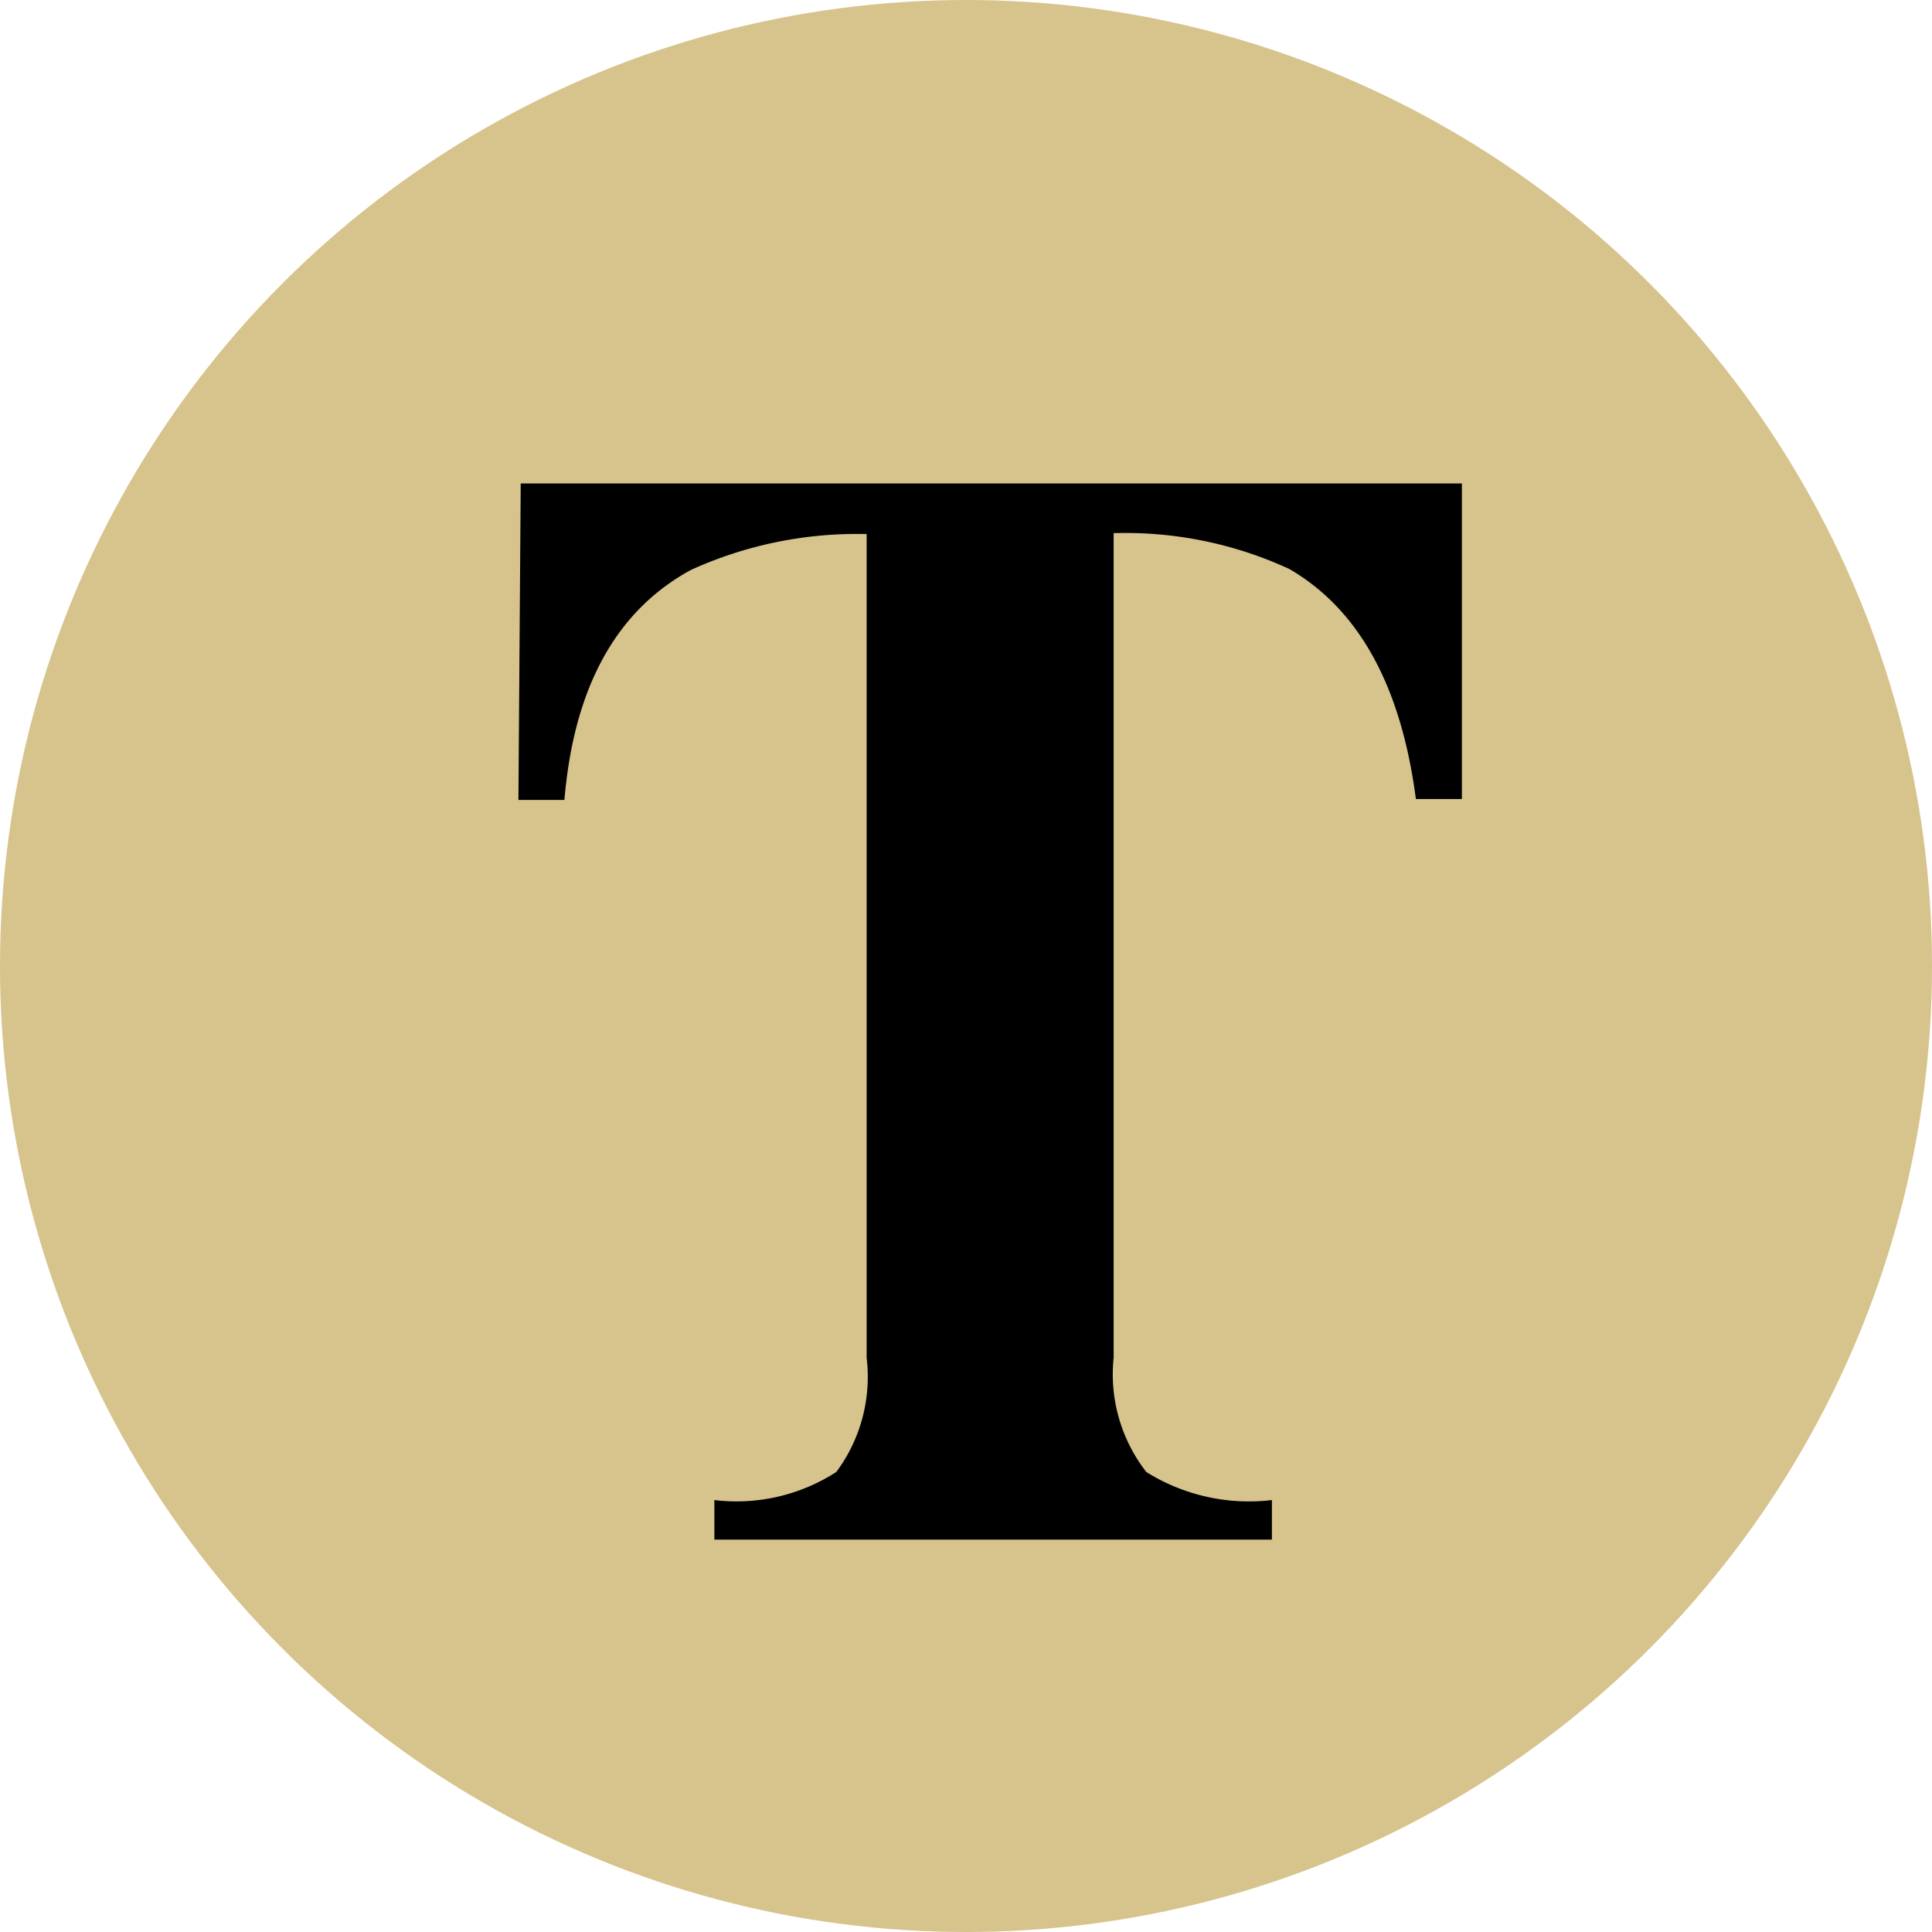 <svg xmlns="http://www.w3.org/2000/svg" viewBox="0 0 42 42"><defs><style>.cls-1{fill:#d7c38c;}</style></defs><title>Asset 8</title><g id="Layer_2" data-name="Layer 2"><g id="Layer_1-2" data-name="Layer 1"><circle class="cls-1" cx="21" cy="21" r="21"/><path d="M11.32,10.51H31.78l0,6.86h-1q-.48-3.68-2.75-5a8.5,8.5,0,0,0-3.82-.78V29.51A3.46,3.46,0,0,0,24.92,32a4.21,4.21,0,0,0,2.73.61v.86H15.53v-.86A4,4,0,0,0,18.18,32a3.46,3.46,0,0,0,.66-2.48V11.61a8.71,8.71,0,0,0-3.82.78q-2.44,1.33-2.75,5h-1Z"/></g></g></svg>